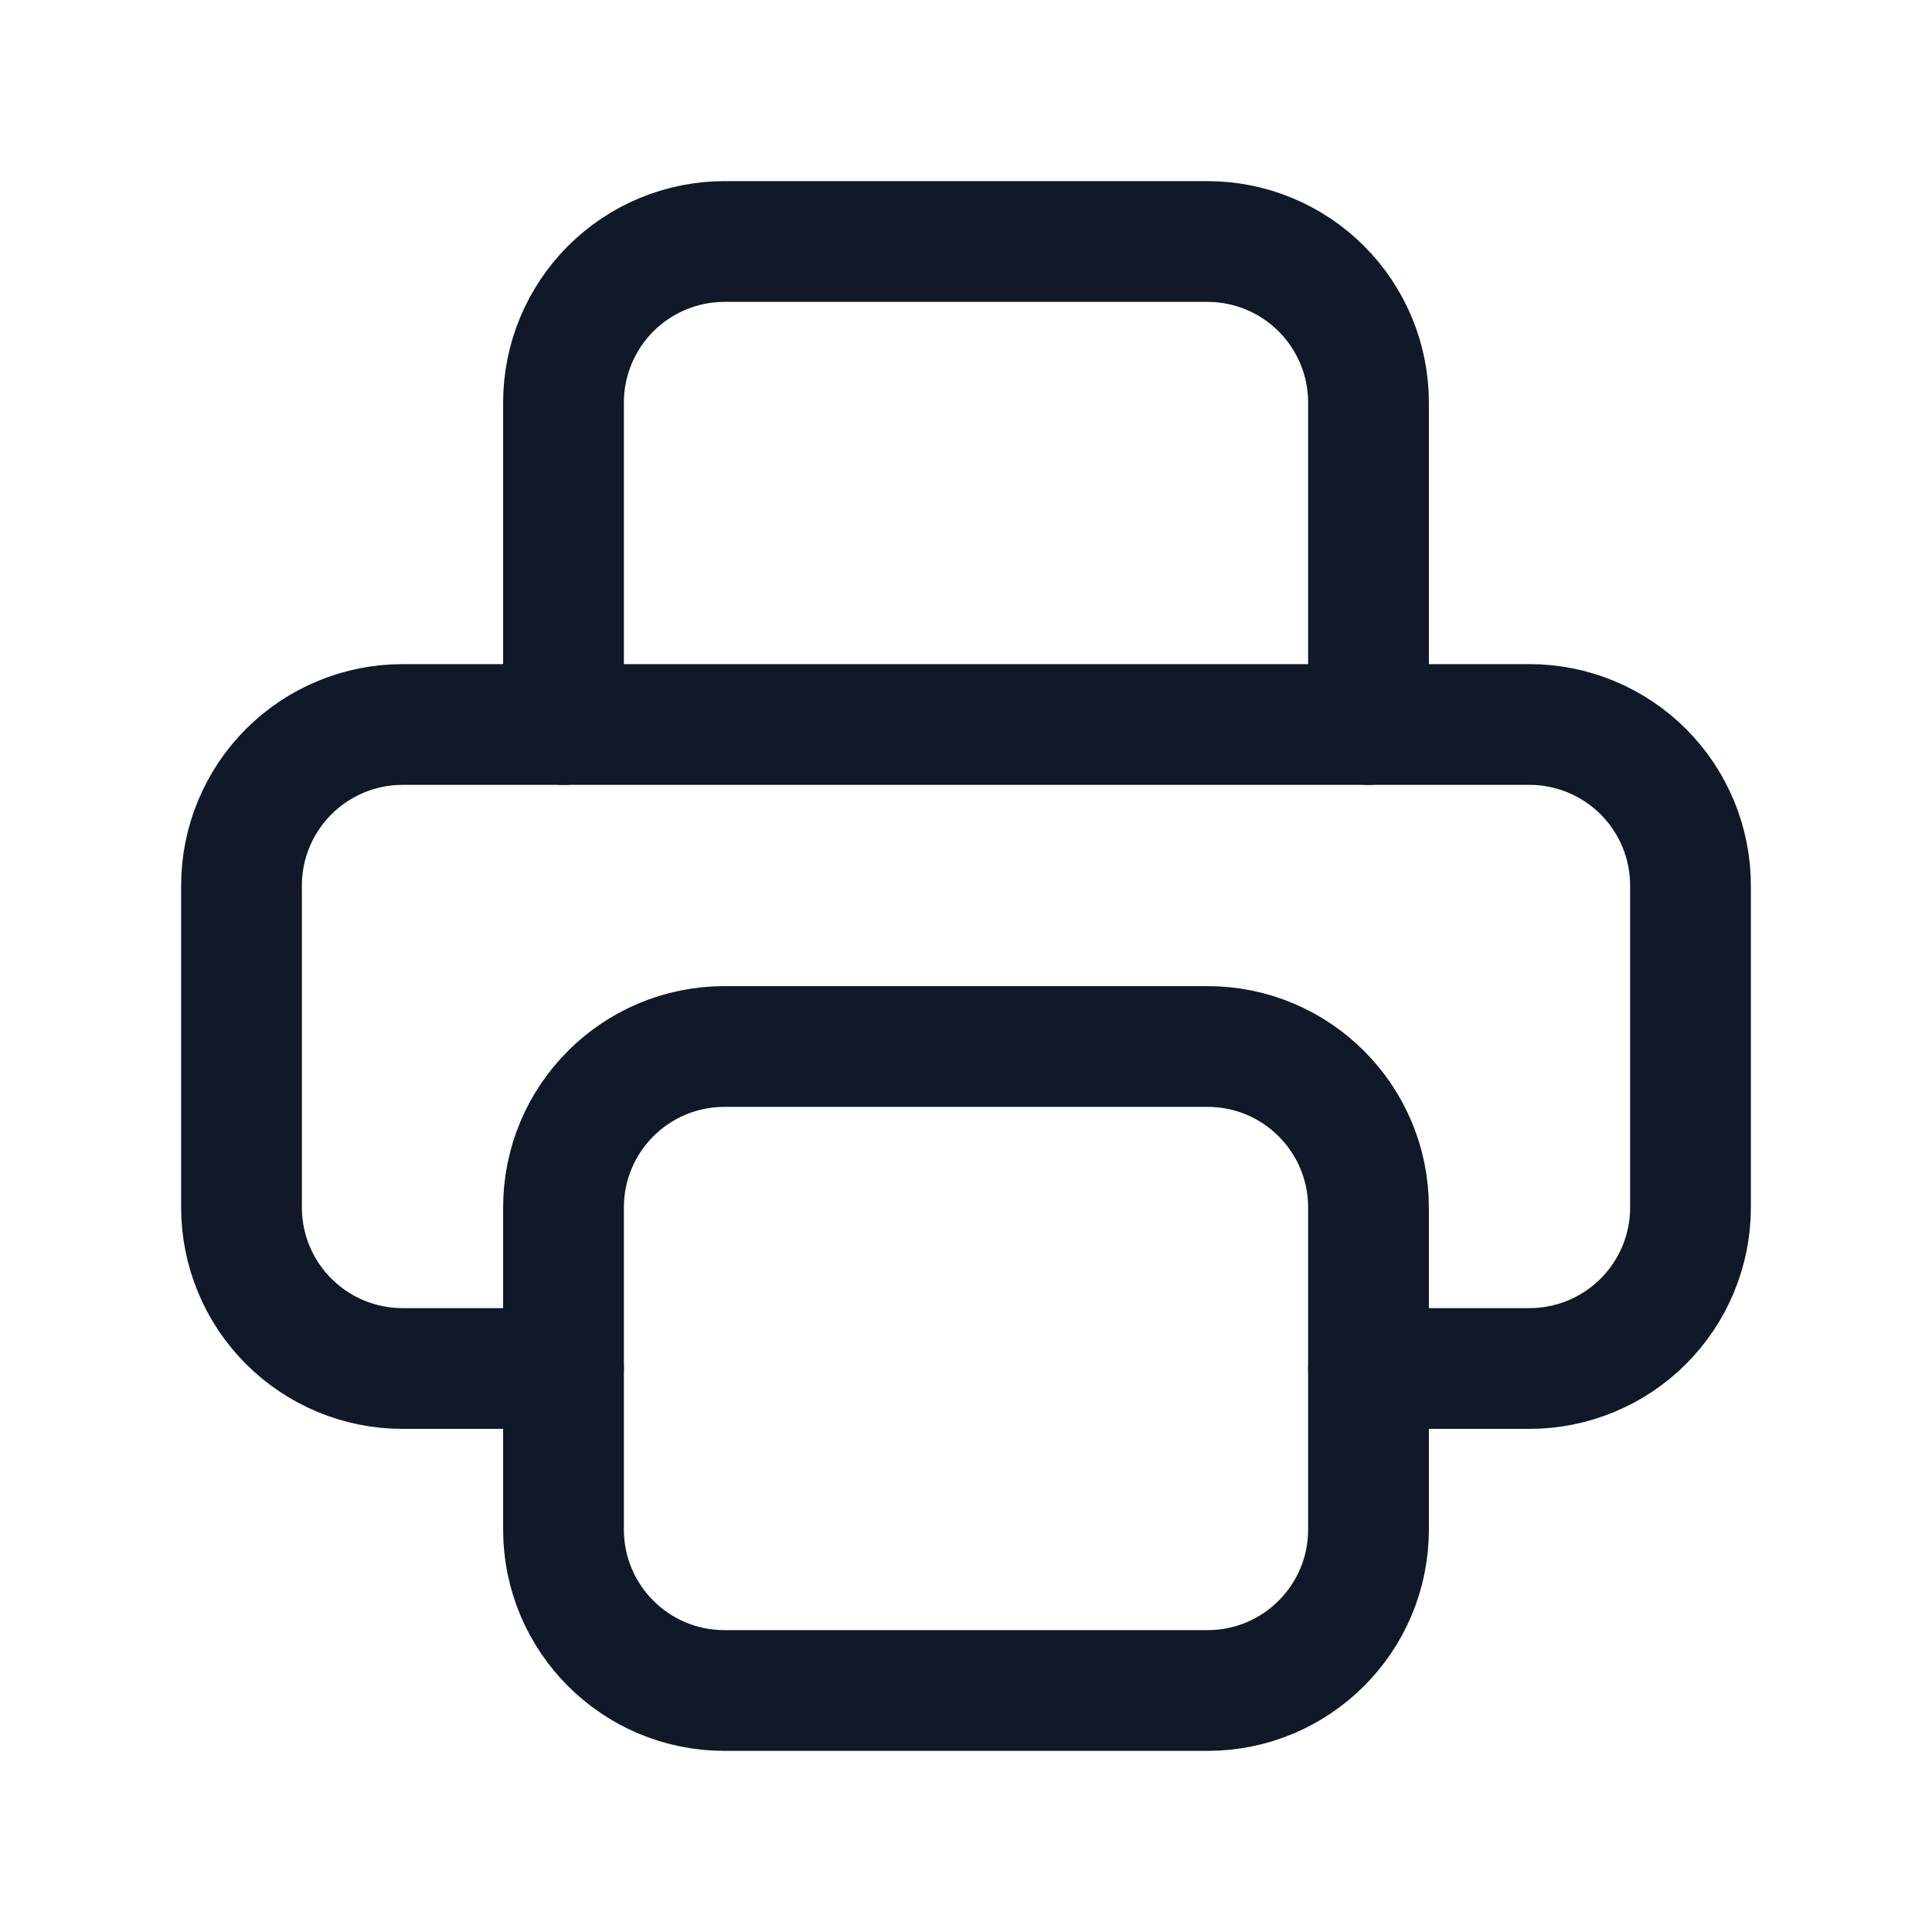 <svg width="24" height="24" viewBox="0 0 24 24" fill="none" xmlns="http://www.w3.org/2000/svg">
<g id="printer">
<g id="Group">
<path id="Vector" d="M17 17H19C19.53 17 20.039 16.789 20.414 16.414C20.789 16.039 21 15.53 21 15V11C21 10.47 20.789 9.961 20.414 9.586C20.039 9.211 19.53 9 19 9H5C4.47 9 3.961 9.211 3.586 9.586C3.211 9.961 3 10.47 3 11V15C3 15.53 3.211 16.039 3.586 16.414C3.961 16.789 4.47 17 5 17H7" stroke="#111827" stroke-width="1.5" stroke-linecap="round" stroke-linejoin="round"/>
<path id="Vector_2" d="M17 9V5C17 4.47 16.789 3.961 16.414 3.586C16.039 3.211 15.53 3 15 3H9C8.47 3 7.961 3.211 7.586 3.586C7.211 3.961 7 4.47 7 5V9" stroke="#111827" stroke-width="1.5" stroke-linecap="round" stroke-linejoin="round"/>
<path id="Vector_3" d="M15 13H9C7.895 13 7 13.895 7 15V19C7 20.105 7.895 21 9 21H15C16.105 21 17 20.105 17 19V15C17 13.895 16.105 13 15 13Z" stroke="#111827" stroke-width="1.5" stroke-linecap="round" stroke-linejoin="round"/>
</g>
</g>
</svg>

